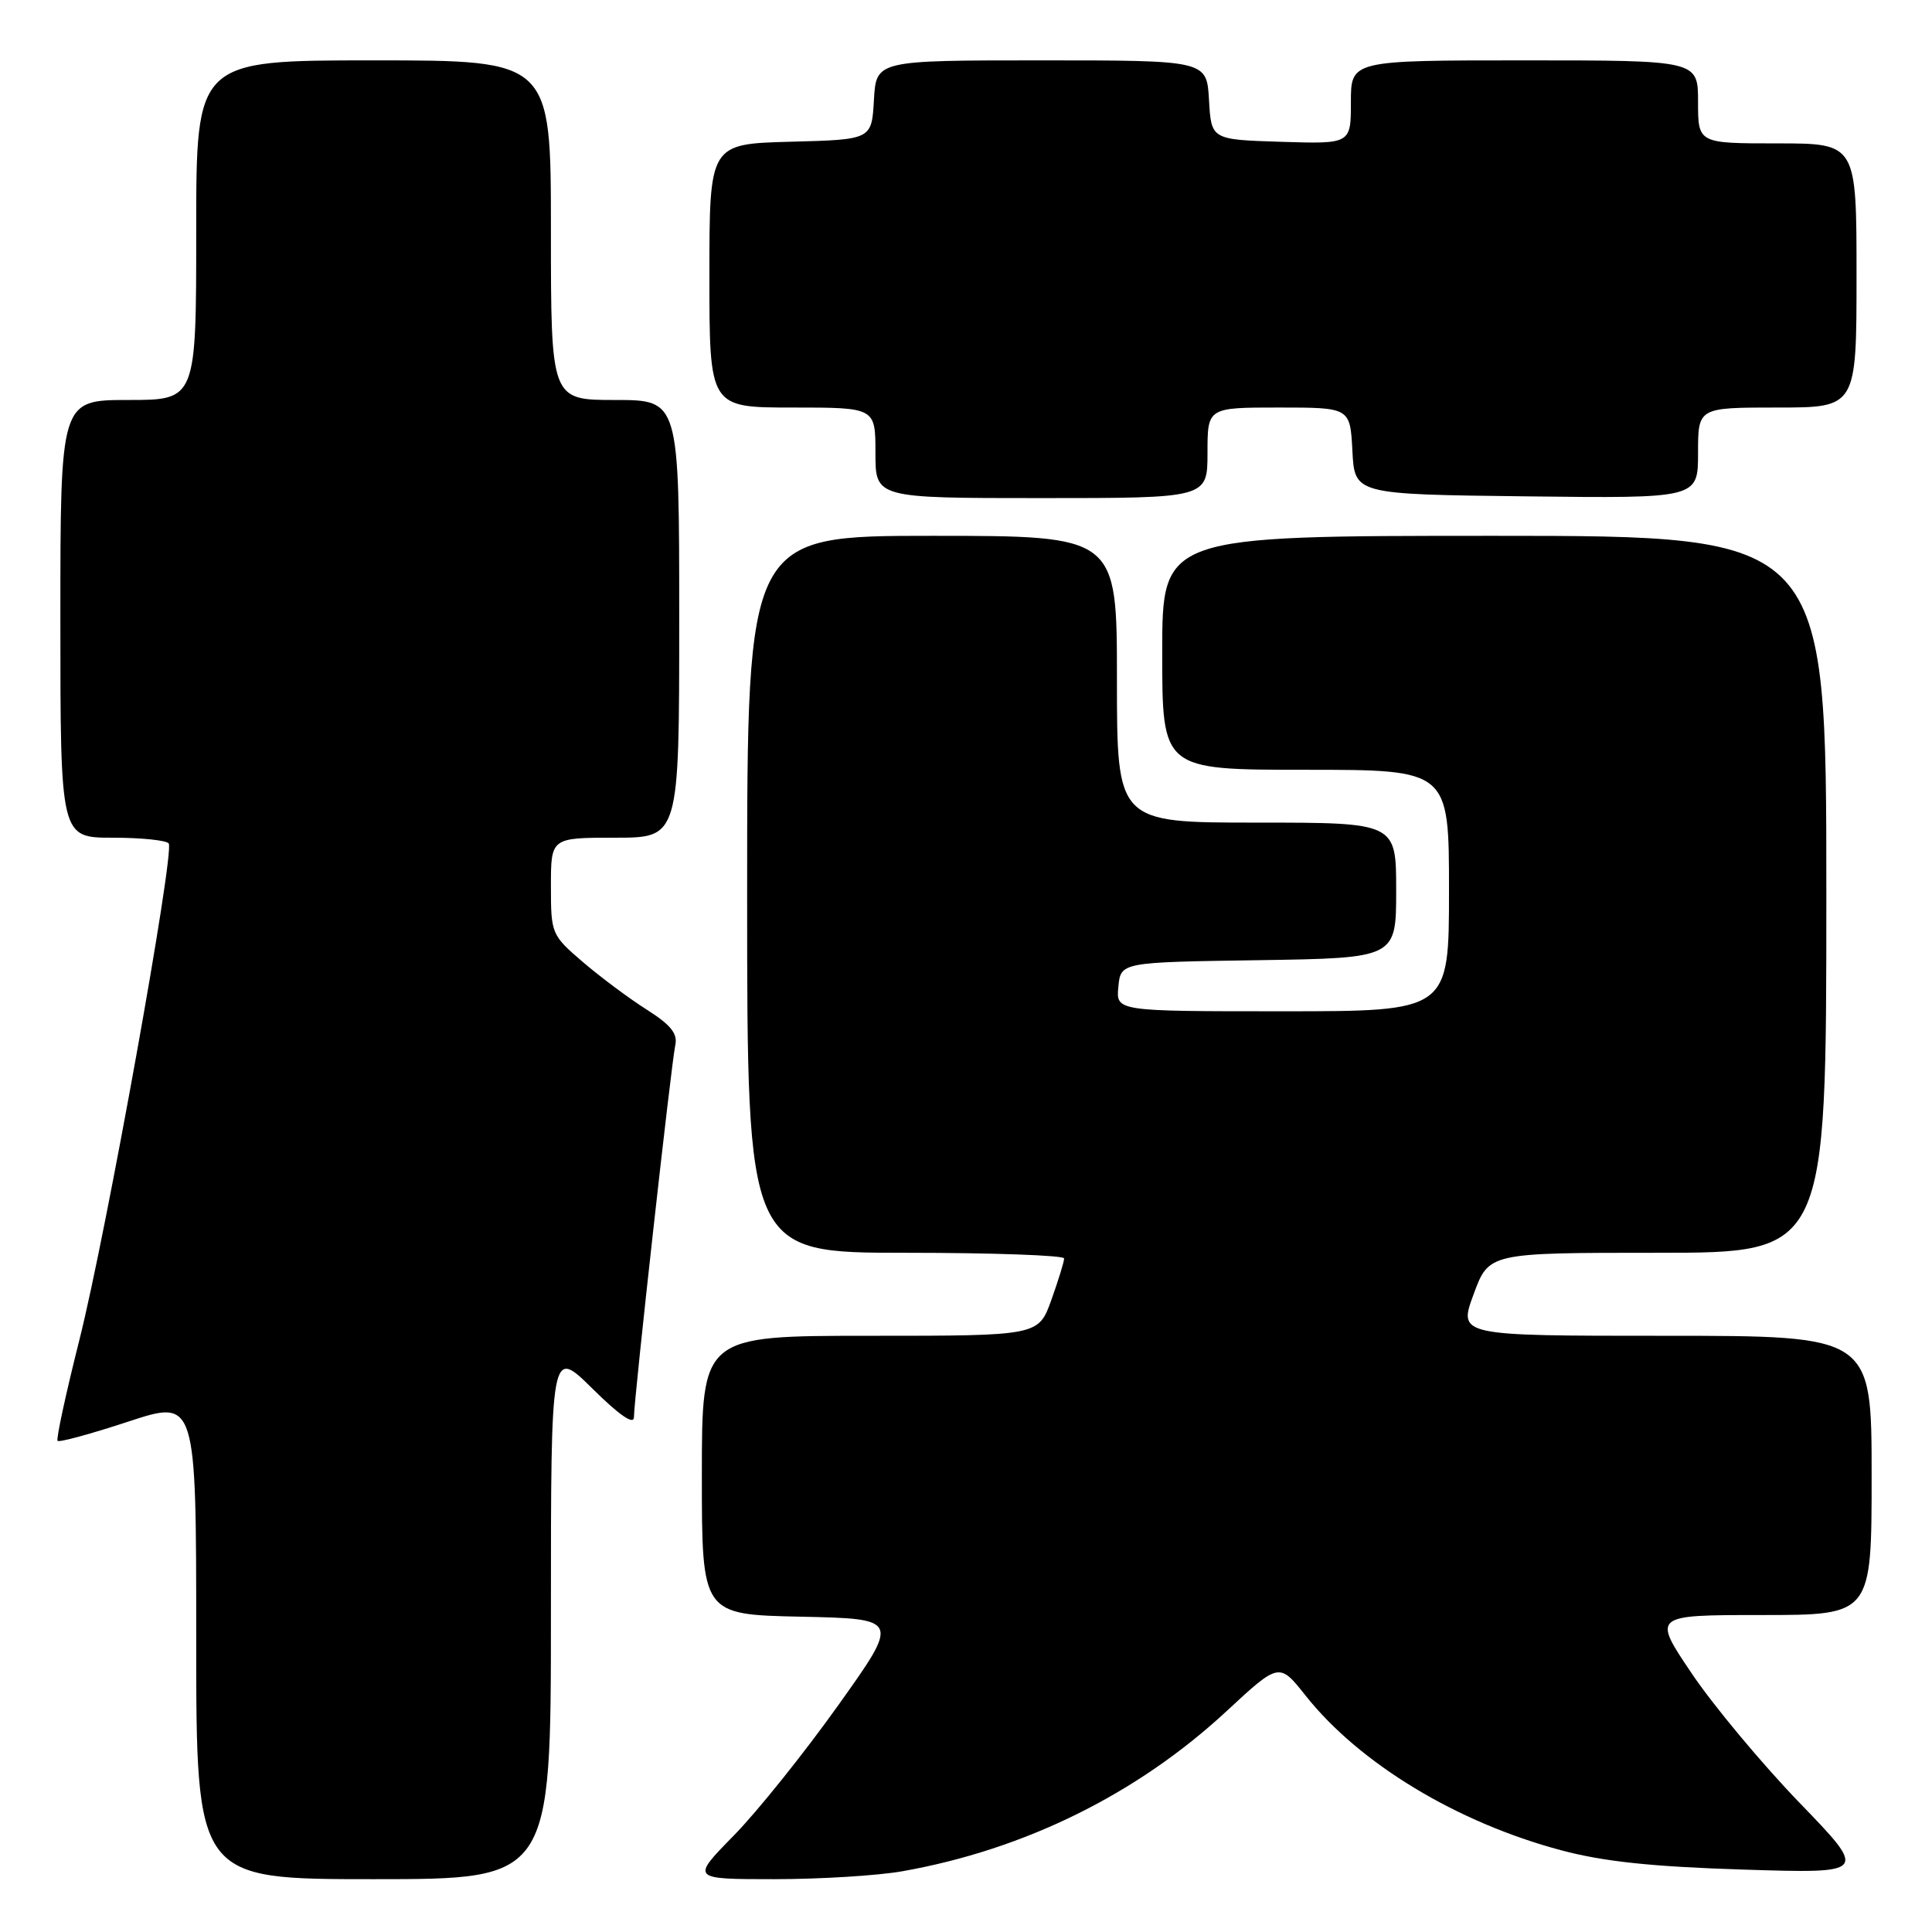 <?xml version="1.0" encoding="UTF-8" standalone="no"?>
<!DOCTYPE svg PUBLIC "-//W3C//DTD SVG 1.1//EN" "http://www.w3.org/Graphics/SVG/1.1/DTD/svg11.dtd" >
<svg xmlns="http://www.w3.org/2000/svg" xmlns:xlink="http://www.w3.org/1999/xlink" version="1.1" viewBox="0 0 256 256">
 <g >
 <path fill="currentColor"
d=" M 73.00 213.78 C 73.00 178.57 73.00 178.57 78.50 184.00 C 82.09 187.55 84.00 188.86 84.00 187.78 C 84.00 185.41 88.95 140.90 89.48 138.48 C 89.81 136.96 88.88 135.80 85.71 133.79 C 83.40 132.33 79.59 129.49 77.25 127.49 C 73.07 123.90 73.00 123.74 73.00 117.42 C 73.00 111.00 73.00 111.00 81.50 111.00 C 90.00 111.00 90.00 111.00 90.00 82.00 C 90.00 53.00 90.00 53.00 81.50 53.00 C 73.00 53.00 73.00 53.00 73.00 30.50 C 73.00 8.00 73.00 8.00 49.50 8.00 C 26.00 8.00 26.00 8.00 26.00 30.50 C 26.00 53.00 26.00 53.00 17.00 53.00 C 8.00 53.00 8.00 53.00 8.00 82.00 C 8.00 111.00 8.00 111.00 14.94 111.00 C 18.76 111.00 22.10 111.35 22.36 111.77 C 23.14 113.04 14.06 163.49 10.53 177.50 C 8.73 184.65 7.42 190.69 7.63 190.92 C 7.83 191.15 12.05 190.00 17.00 188.37 C 26.00 185.41 26.00 185.41 26.00 217.20 C 26.00 249.00 26.00 249.00 49.50 249.00 C 73.00 249.00 73.00 249.00 73.00 213.78 Z  M 119.57 247.95 C 135.77 245.08 150.65 237.74 162.50 226.76 C 169.50 220.27 169.50 220.27 173.00 224.68 C 180.14 233.68 193.05 241.49 206.86 245.17 C 212.46 246.67 218.90 247.35 231.00 247.73 C 247.50 248.25 247.50 248.25 238.45 238.88 C 233.47 233.72 227.04 226.01 224.17 221.75 C 218.94 214.00 218.94 214.00 233.47 214.00 C 248.00 214.00 248.00 214.00 248.00 195.50 C 248.00 177.00 248.00 177.00 220.62 177.00 C 193.23 177.00 193.23 177.00 195.26 171.50 C 197.28 166.00 197.28 166.00 219.64 166.00 C 242.00 166.00 242.00 166.00 242.00 118.50 C 242.00 71.00 242.00 71.00 198.00 71.00 C 154.00 71.00 154.00 71.00 154.00 86.50 C 154.00 102.00 154.00 102.00 173.00 102.00 C 192.00 102.00 192.00 102.00 192.00 118.00 C 192.00 134.00 192.00 134.00 169.94 134.00 C 147.87 134.00 147.87 134.00 148.19 130.75 C 148.50 127.50 148.50 127.50 166.75 127.23 C 185.00 126.95 185.00 126.95 185.00 117.98 C 185.00 109.00 185.00 109.00 166.50 109.00 C 148.00 109.00 148.00 109.00 148.00 90.00 C 148.00 71.00 148.00 71.00 123.50 71.00 C 99.00 71.00 99.00 71.00 99.00 118.50 C 99.00 166.00 99.00 166.00 120.00 166.00 C 131.55 166.00 141.00 166.34 141.00 166.75 C 141.01 167.16 140.24 169.64 139.31 172.25 C 137.60 177.00 137.60 177.00 115.30 177.00 C 93.00 177.00 93.00 177.00 93.00 195.47 C 93.00 213.94 93.00 213.94 106.12 214.22 C 119.24 214.50 119.24 214.50 111.04 226.00 C 106.53 232.32 100.31 240.09 97.20 243.25 C 91.56 249.00 91.56 249.00 102.60 249.00 C 108.67 249.00 116.30 248.53 119.57 247.95 Z  M 160.00 60.00 C 160.00 54.00 160.00 54.00 169.45 54.00 C 178.90 54.00 178.90 54.00 179.20 59.75 C 179.50 65.50 179.50 65.50 202.25 65.77 C 225.00 66.04 225.00 66.04 225.00 60.02 C 225.00 54.00 225.00 54.00 235.50 54.00 C 246.00 54.00 246.00 54.00 246.00 36.50 C 246.00 19.00 246.00 19.00 235.50 19.00 C 225.00 19.00 225.00 19.00 225.00 13.50 C 225.00 8.00 225.00 8.00 202.00 8.00 C 179.00 8.00 179.00 8.00 179.00 13.54 C 179.00 19.08 179.00 19.08 169.75 18.79 C 160.50 18.50 160.50 18.50 160.20 13.25 C 159.90 8.00 159.90 8.00 138.00 8.00 C 116.10 8.00 116.10 8.00 115.80 13.25 C 115.50 18.50 115.50 18.50 104.75 18.78 C 94.00 19.07 94.00 19.07 94.00 36.53 C 94.00 54.00 94.00 54.00 105.00 54.00 C 116.00 54.00 116.00 54.00 116.00 60.00 C 116.00 66.00 116.00 66.00 138.00 66.00 C 160.00 66.00 160.00 66.00 160.00 60.00 Z "/>
</g>
</svg>